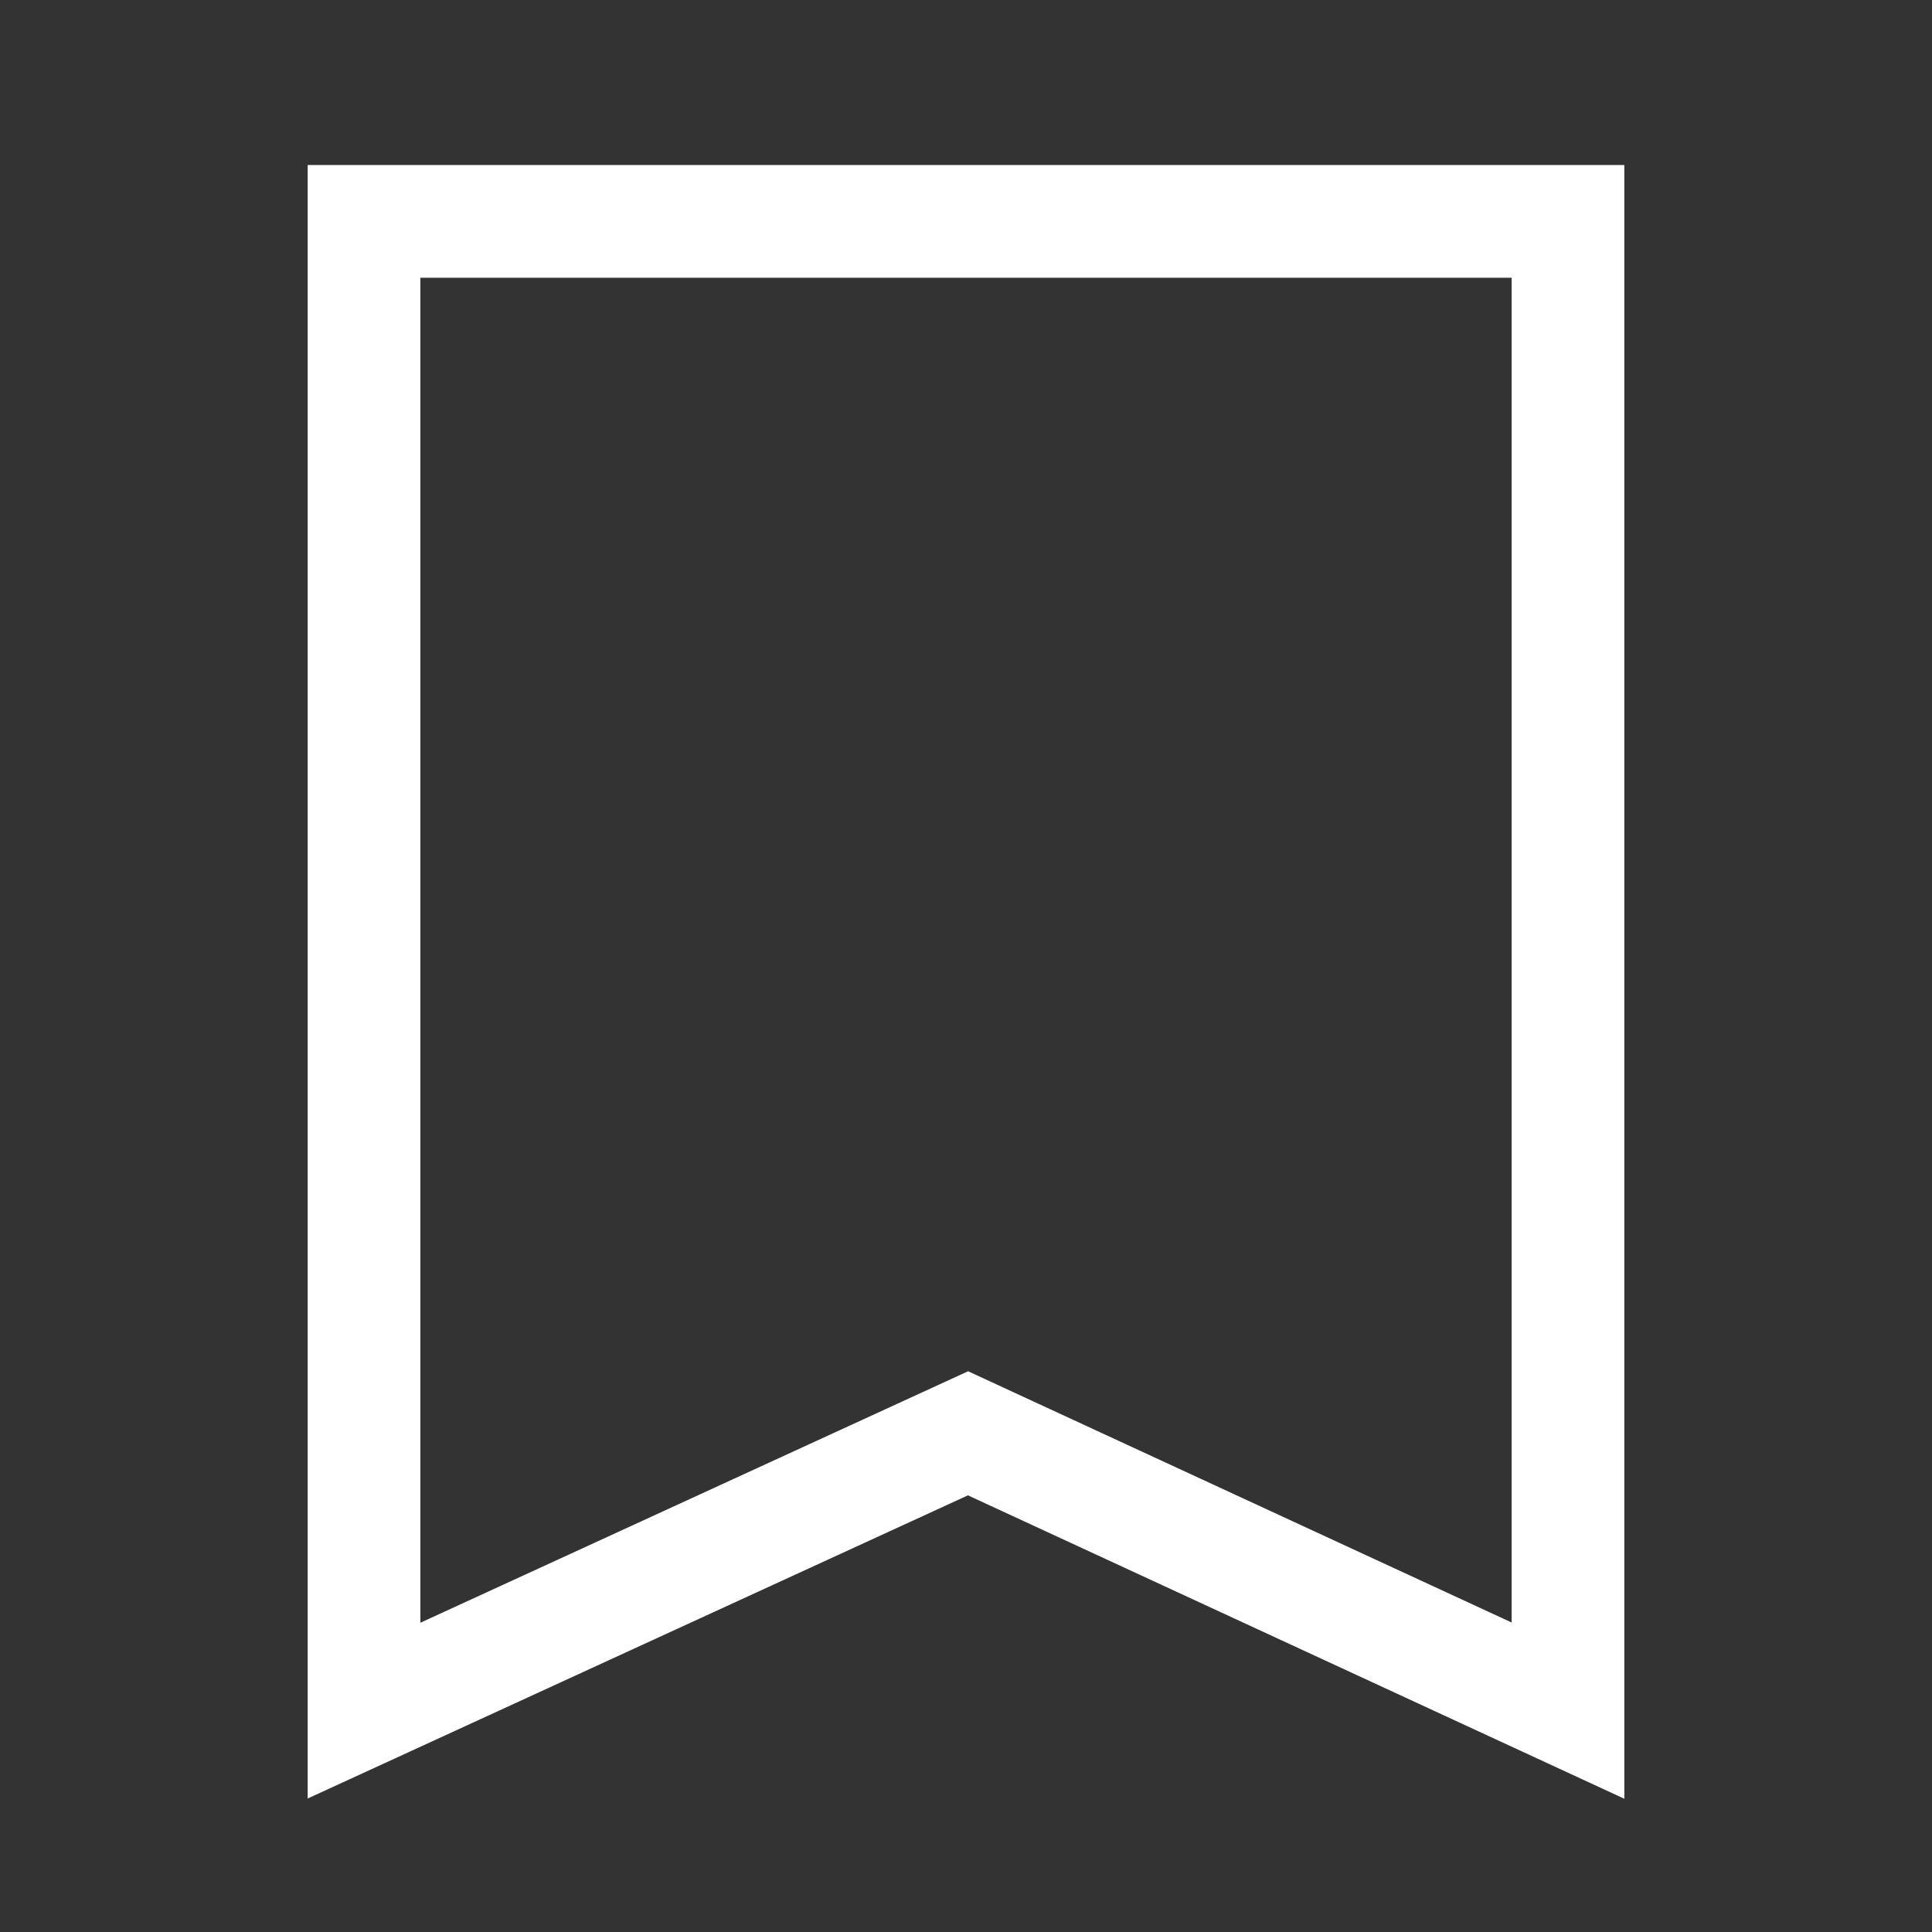 <svg width="24" height="24" viewBox="0 0 24 24" fill="none" xmlns="http://www.w3.org/2000/svg">
<rect x="0" y="0" width="24" height="24" fill="#333333" stroke="none"/>
<path fill-rule="evenodd" clip-rule="evenodd" d="M19.478 2.75C13.637 2.75 10.363 2.75 4.522 2.75V21.25L12.025 17.805L19.478 21.25V2.75Z" stroke="white" stroke-width="1.4" stroke-linecap="square"/>
</svg>
